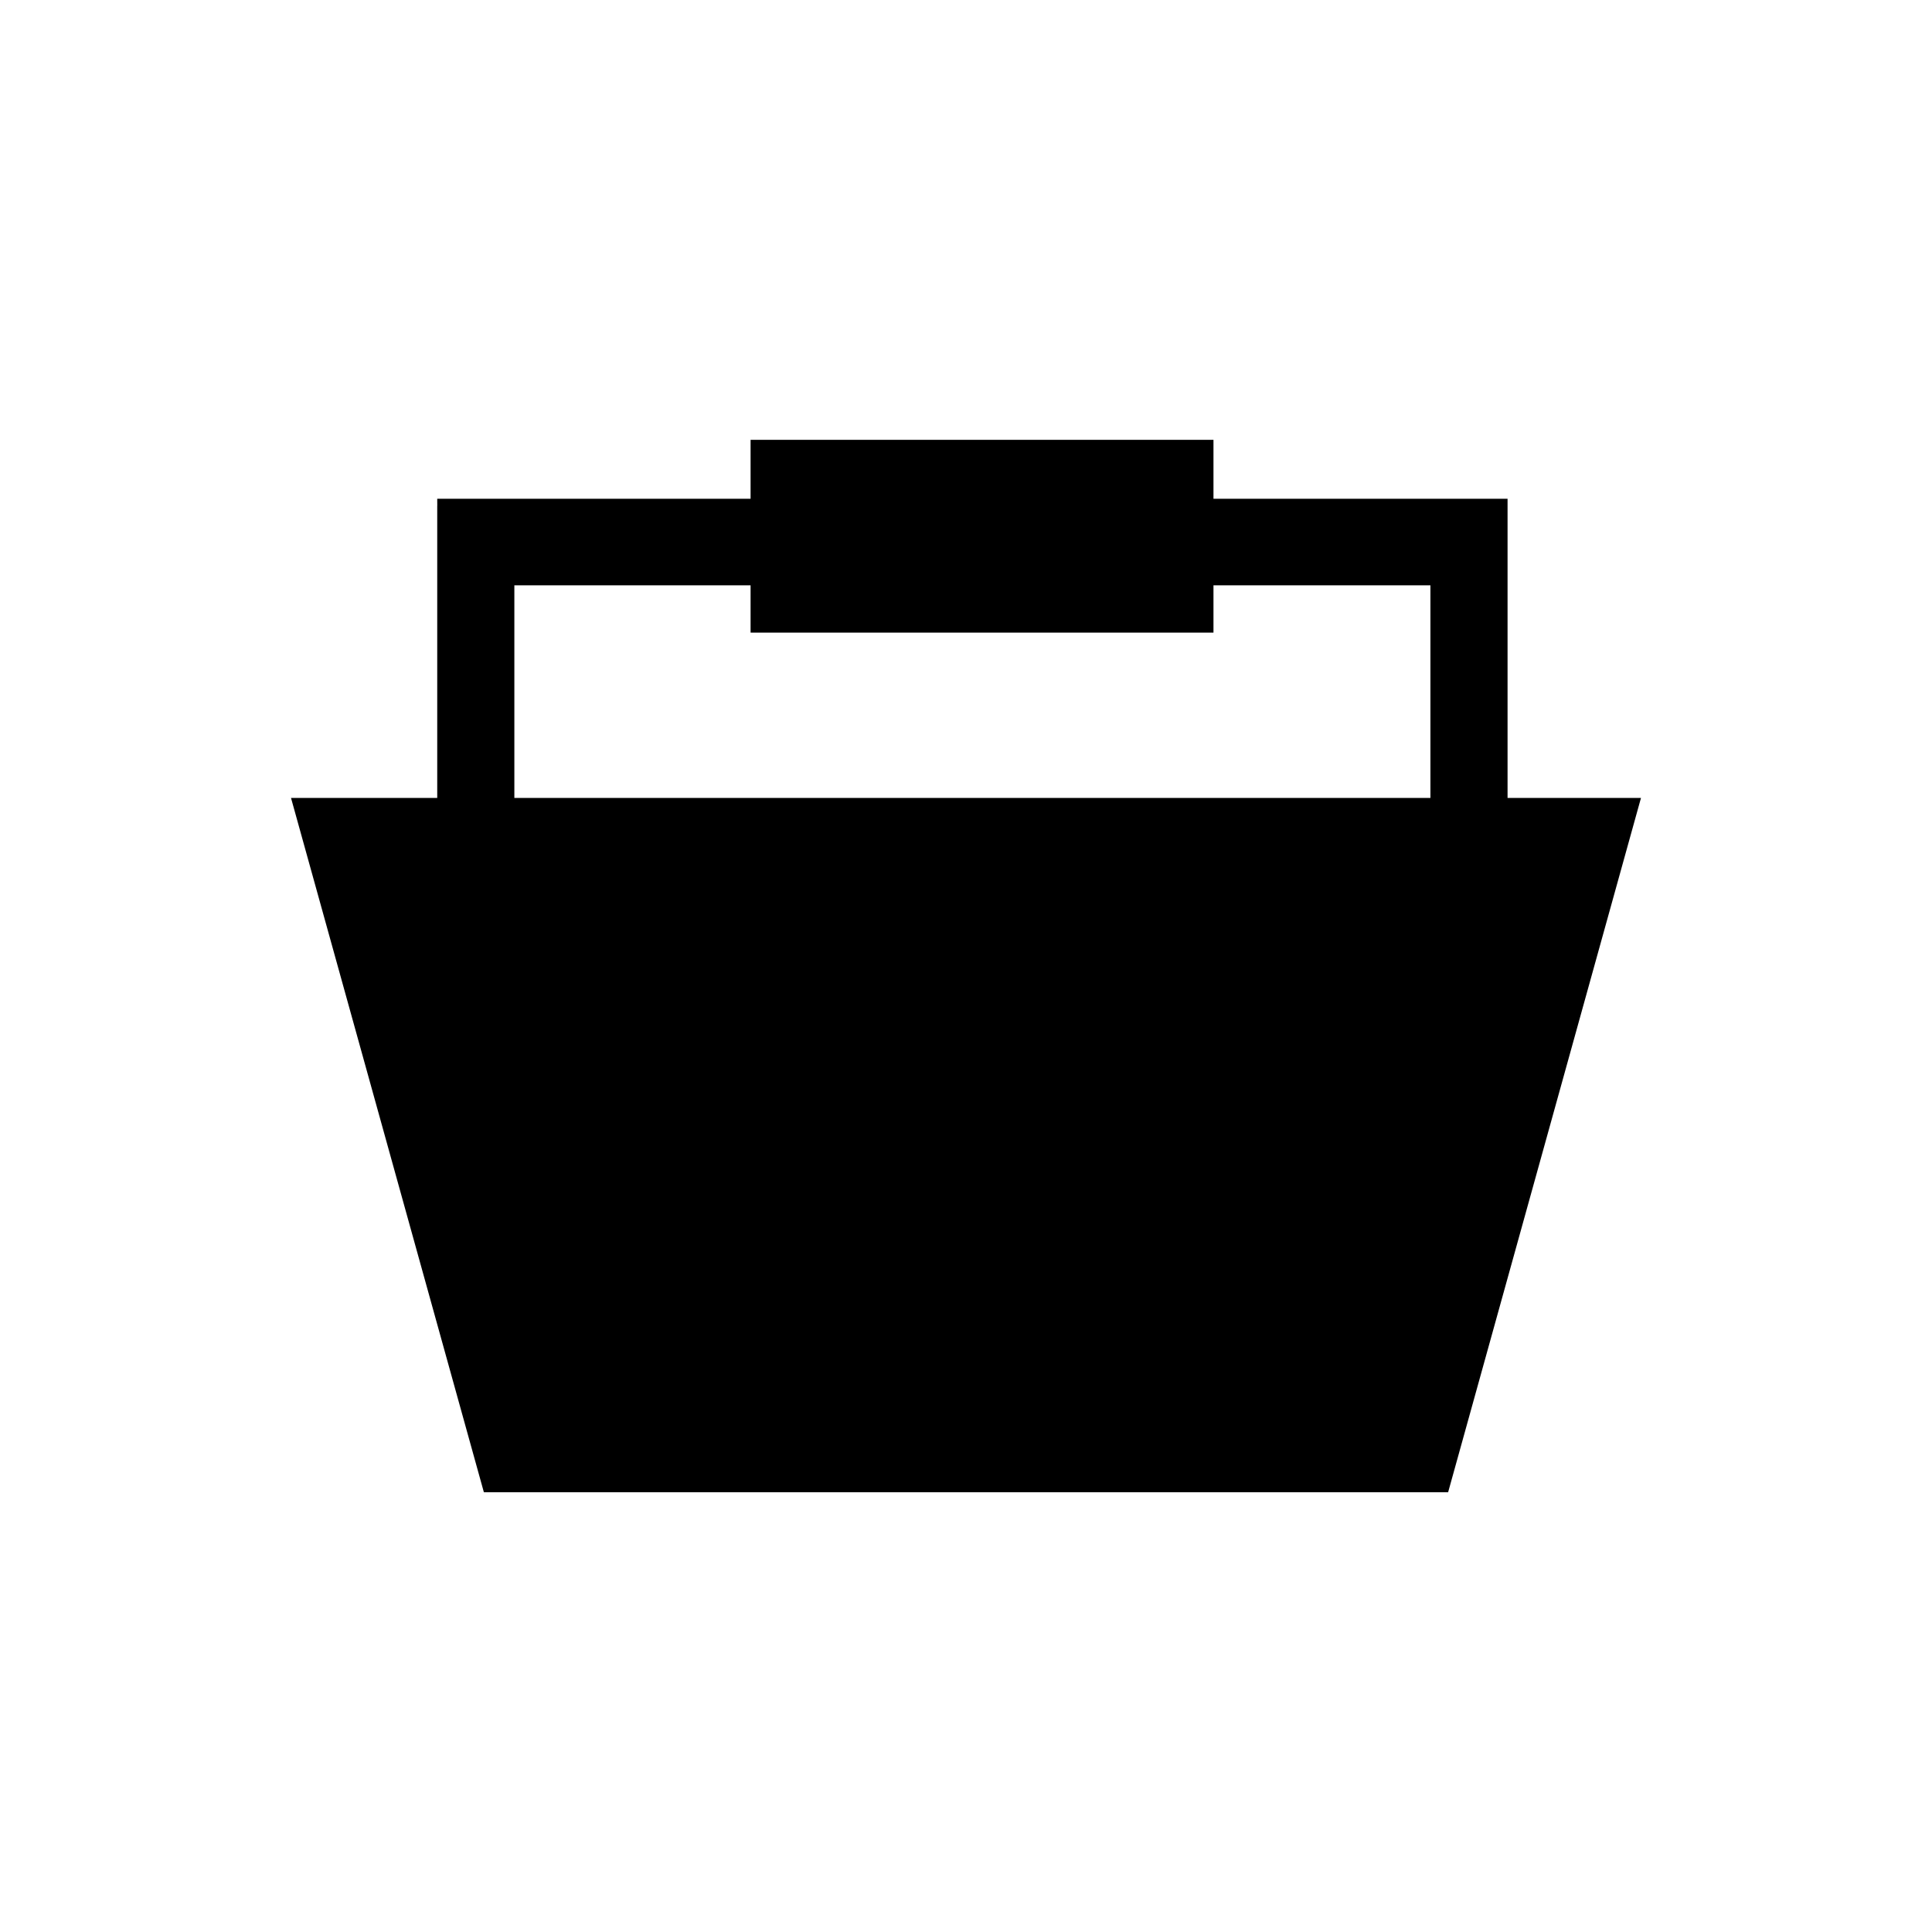 <svg xmlns="http://www.w3.org/2000/svg" xmlns:xlink="http://www.w3.org/1999/xlink" version="1.1" x="0px" y="0px" width="100px" height="100px" viewBox="0 0 100 100" enable-background="new 0 0 100 100" xml:space="preserve">
<g id="Captions">
</g>
<g id="Layer_7" display="none">
</g>
<g id="Your_Icon" display="none">
	<path display="inline" d="M80.604,71.158c0,0-3.042,0.211-6.262,0.393c-1.2-1.346-1.035-4.721-0.885-6.301   c1.254-1.383,2.361-3.139,3.02-5.135c0.07,0.109,0.147,0.203,0.248,0.264c1.124,0.617,0.846-1.91,0.897-2.98   c0.058-1.07,0.847-2.475,0-2.475c-0.225,0-0.391,0.035-0.521,0.08c-0.155-6.102-1.618-10.857-8.979-10.857   c-7.836,0-8.889,4.824-8.983,10.984c-0.127-0.104-0.348-0.207-0.738-0.207c-0.846,0-0.056,1.404,0,2.475   c0.053,1.07-0.226,3.598,0.898,2.98c0.164-0.096,0.273-0.271,0.355-0.506c0.6,2.039,1.662,3.84,2.897,5.26   c0.027,0.223,0.048,0.496,0.065,0.785c-1.982,0.131-4.98,0.322-8.086,0.494c-1.999-2.236-1.728-7.865-1.471-10.5   c2.092-2.305,3.934-5.234,5.036-8.555c0.112,0.188,0.238,0.342,0.409,0.436c1.873,1.033,1.404-3.184,1.501-4.965   c0.094-1.779,1.403-4.121,0-4.121c-0.382,0-0.66,0.057-0.872,0.133c-0.266-10.168-2.695-18.094-14.964-18.094   c-13.065,0-14.817,8.031-14.983,18.301c-0.203-0.178-0.567-0.34-1.229-0.34c-1.404,0-0.094,2.342,0,4.121   c0.093,1.781-0.373,5.998,1.498,4.965c0.277-0.15,0.464-0.453,0.594-0.836c1.002,3.393,2.772,6.391,4.834,8.762   c0.255,2.533,0.598,8.379-1.44,10.684c-5.396-0.293-10.452-0.639-10.452-0.639c-4.966,0-8.996,4.025-8.996,8.992v4.498H50.02   h23.946h12.038v-2.703C86.004,73.576,83.583,71.158,80.604,71.158z"/>
</g>
<g id="Layer_6">
	<path d="M78.031,41.301V30.295v-4.123v-0.355H62.809v-3.053H38.85v3.053H22.631l0.002,0.355h-0.002v15.129h-7.568l9.982,35.936   h49.91l9.982-35.936H78.031z M26.623,30.295H38.85v2.449h23.959v-2.449h11.229v11.006H26.623V30.295z"/>
</g>
<g id="Layer_5" display="none">
	<path display="inline" d="M49.998,85.73c-7.596,0-13.778-6.151-13.834-13.733V24.643c0-5.719,4.654-10.373,10.377-10.373   c5.722,0,10.376,4.654,10.376,10.377v35.512c0,3.813-3.105,6.914-6.919,6.914c-3.812,0-6.914-3.101-6.914-6.914l0.009-17.759h3.995   v17.976c0.109,1.507,1.375,2.7,2.91,2.7c1.609,0,2.92-1.308,2.92-2.917V24.643c0-3.515-2.863-6.376-6.377-6.376   c-3.518,0-6.381,2.861-6.381,6.38v47.246c0,5.427,4.416,9.838,9.838,9.838c5.427,0,9.839-4.411,9.839-9.838V32.537h3.999v39.46   C63.779,79.579,57.594,85.73,49.998,85.73z"/>
</g>
<g id="Layer_4" display="none">
	<g display="inline">
		<path d="M50,46.75c-4.96,0-8.995,4.033-8.995,8.996c0,4.959,4.035,8.994,8.995,8.994c4.961,0,8.995-4.035,8.995-8.994    C58.995,50.783,54.961,46.75,50,46.75z"/>
		<path d="M61.994,32.008V20.016H38.006v11.992H14.018v47.977h71.965V32.008H61.994z M50,70.738    c-8.269,0-14.991-6.727-14.991-14.992c0-8.268,6.723-14.992,14.991-14.992c8.266,0,14.993,6.725,14.993,14.992    C64.993,64.012,58.266,70.738,50,70.738z"/>
	</g>
</g>
</svg>